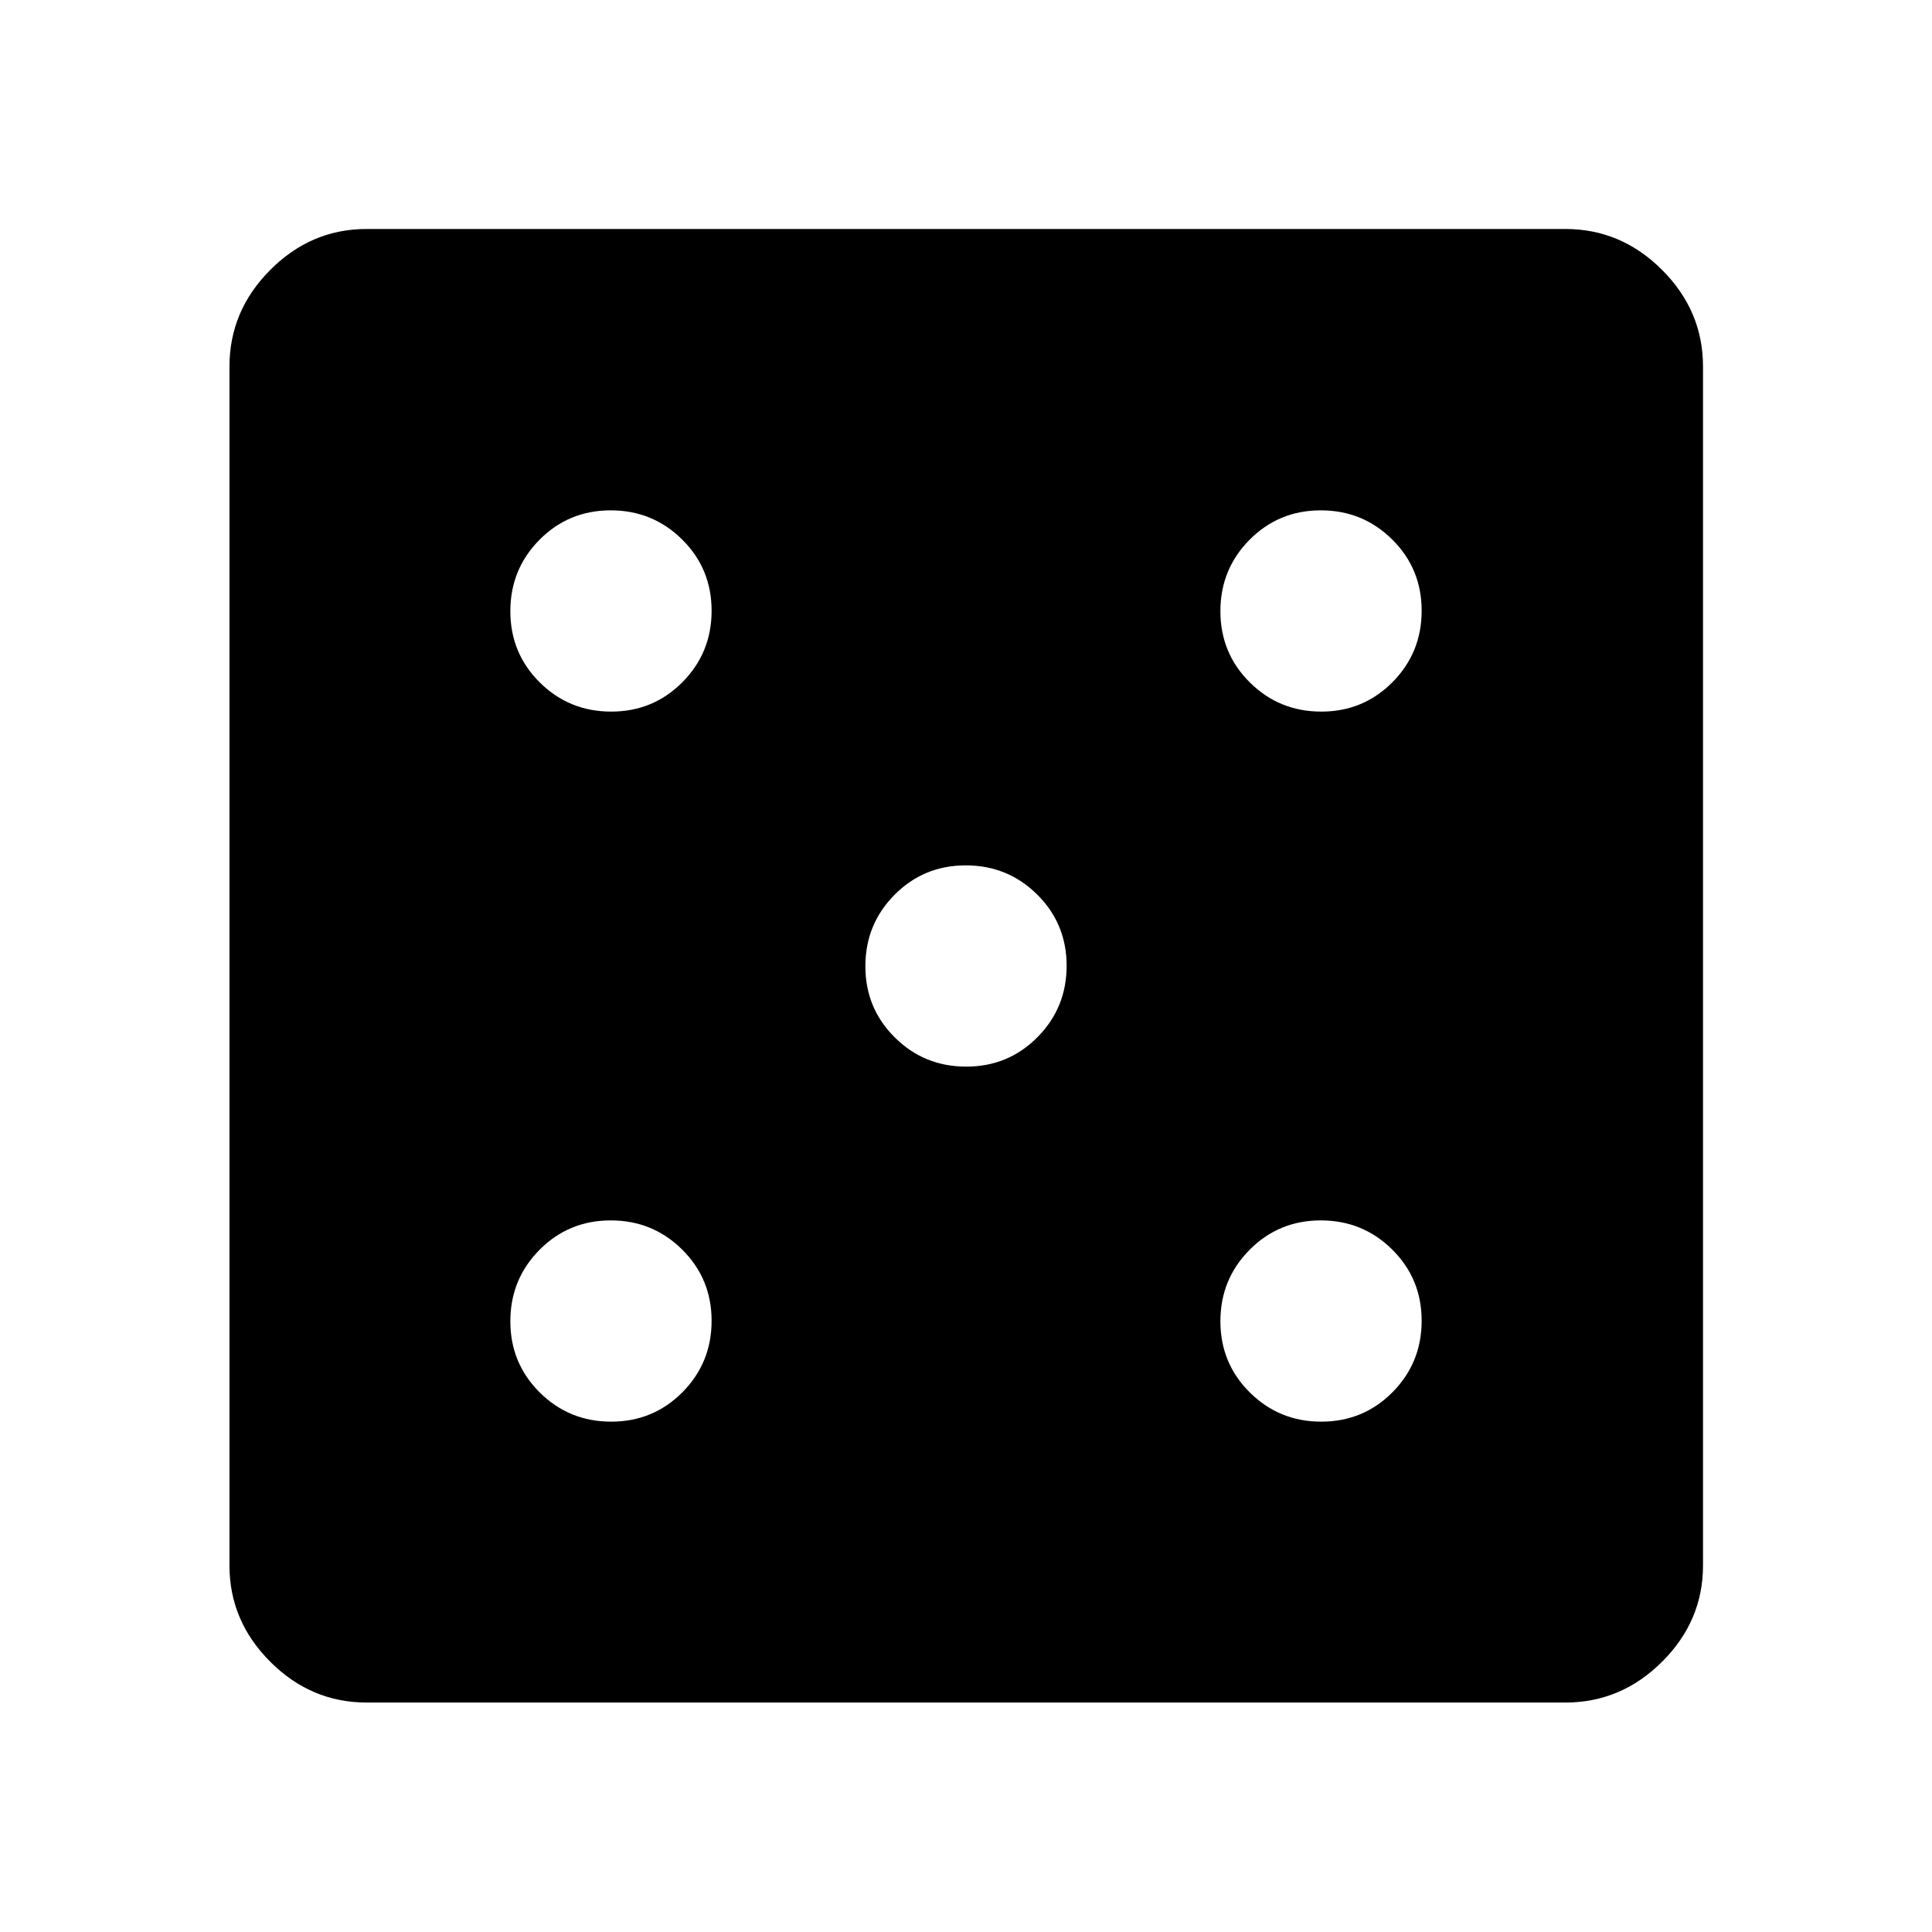 <svg xmlns="http://www.w3.org/2000/svg" height="48" viewBox="0 -960 960 960" width="48"><path d="M303.7-253.59q20.89 0 35.39-14.61 14.5-14.62 14.5-35.5 0-20.89-14.62-35.39t-35.5-14.5q-20.88 0-35.38 14.62-14.5 14.62-14.5 35.5 0 20.88 14.61 35.38 14.62 14.5 35.5 14.5Zm0-352.82q20.89 0 35.39-14.62t14.5-35.5q0-20.88-14.62-35.38-14.62-14.5-35.5-14.5-20.88 0-35.38 14.61-14.5 14.62-14.5 35.5 0 20.89 14.61 35.39 14.62 14.5 35.5 14.5ZM480.12-430q20.88 0 35.38-14.62 14.5-14.62 14.5-35.5 0-20.88-14.62-35.38-14.62-14.5-35.5-14.5-20.88 0-35.38 14.62-14.5 14.62-14.5 35.5 0 20.88 14.62 35.38 14.62 14.5 35.5 14.5Zm176.41 176.41q20.88 0 35.38-14.61 14.5-14.62 14.5-35.5 0-20.89-14.61-35.39-14.62-14.5-35.5-14.5-20.89 0-35.39 14.62t-14.5 35.5q0 20.88 14.62 35.38 14.62 14.5 35.5 14.5Zm0-352.82q20.88 0 35.38-14.62 14.5-14.62 14.5-35.5 0-20.88-14.61-35.38-14.62-14.5-35.5-14.5-20.89 0-35.39 14.61-14.5 14.62-14.5 35.5 0 20.89 14.62 35.39t35.5 14.5ZM182.15-114.02q-27.6 0-47.86-20.27-20.27-20.26-20.27-47.86v-595.7q0-27.7 20.27-48.03 20.26-20.34 47.86-20.34h595.7q27.7 0 48.03 20.34 20.34 20.33 20.34 48.03v595.7q0 27.6-20.34 47.86-20.33 20.27-48.03 20.27h-595.7Z"/></svg>
